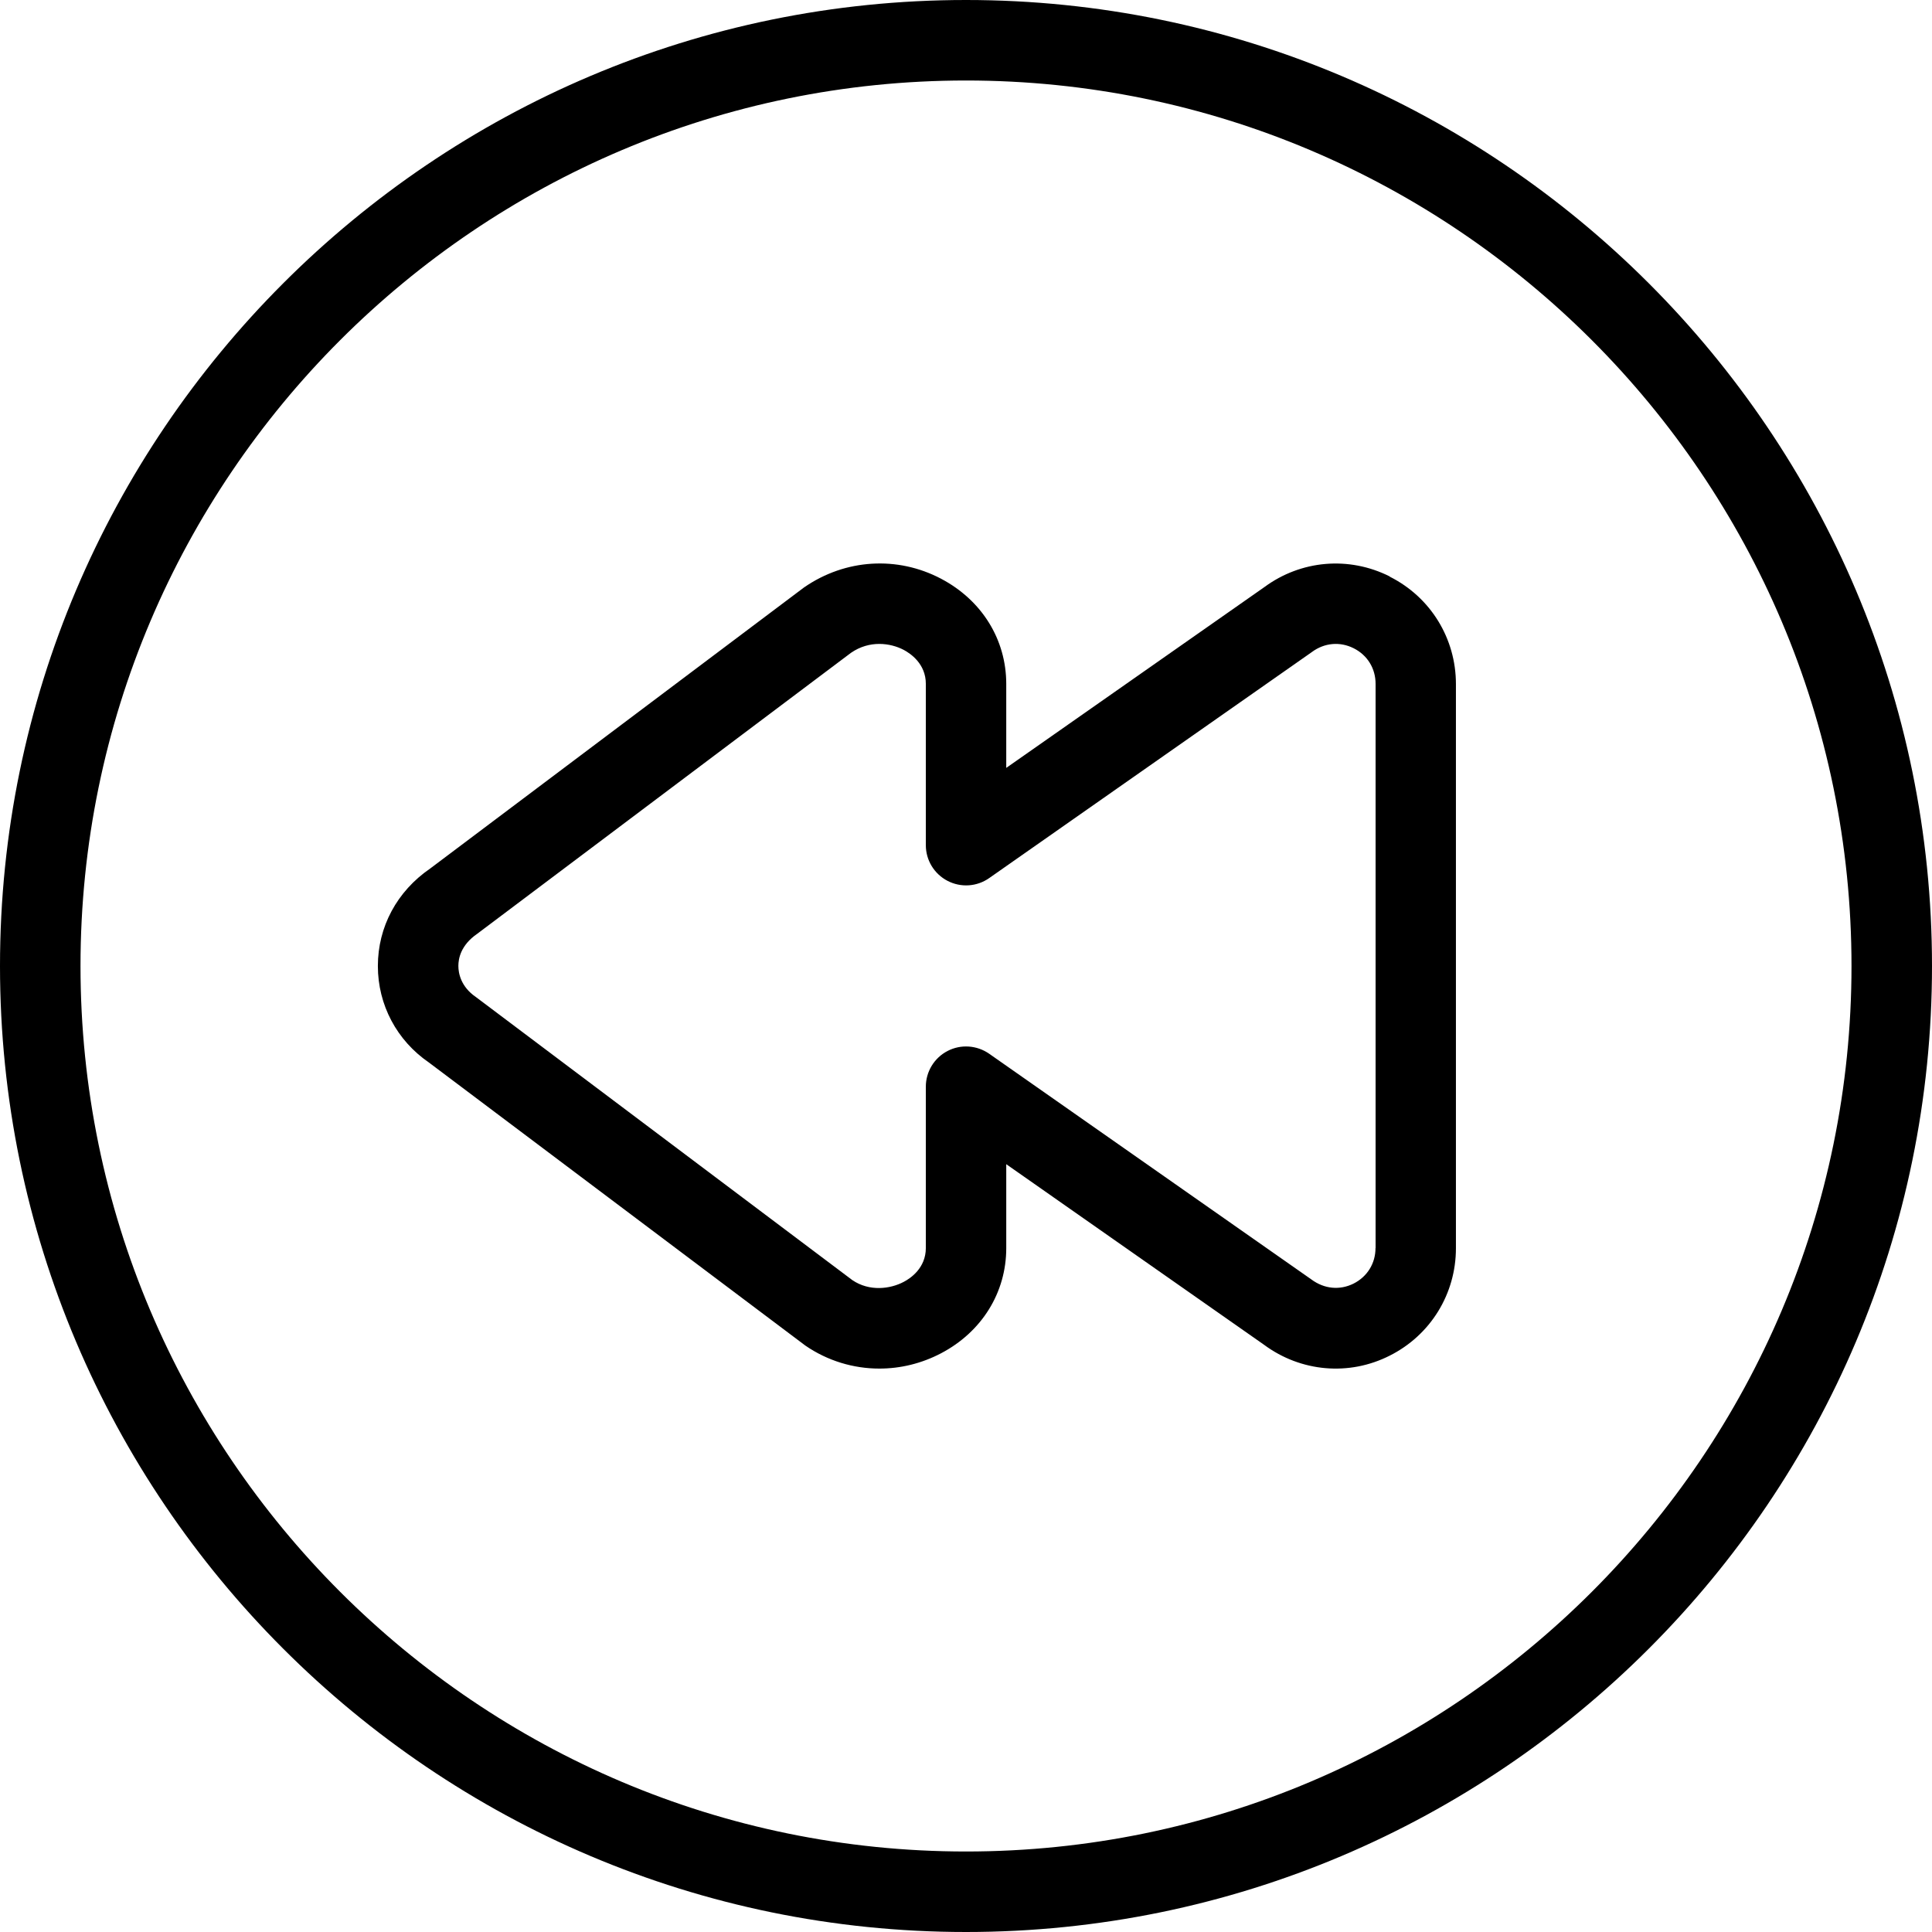 <?xml version="1.0" encoding="UTF-8"?>
<svg xmlns="http://www.w3.org/2000/svg" id="Layer_1" data-name="Layer 1" viewBox="0 0 24 24">
  <path d="M12,0C5.383,0,0,5.383,0,12s5.383,12,12,12,12-5.383,12-12S18.617,0,12,0Zm0,23c-6.065,0-11-4.935-11-11S5.935,1,12,1s11,4.935,11,11-4.935,11-11,11Zm5.264-15.839c-.507-.255-1.102-.203-1.556,.131l-3.208,2.247v-1.043c0-.552-.303-1.04-.81-1.307-.541-.285-1.188-.248-1.703,.109l-4.643,3.491c-.414,.284-.65,.726-.65,1.211s.237,.926,.633,1.198l4.677,3.517c.276,.19,.597,.286,.92,.286,.262,0,.524-.063,.766-.19,.507-.266,.81-.755,.81-1.306v-1.043l3.202,2.243c.458,.339,1.058,.391,1.562,.135,.507-.255,.822-.767,.822-1.334v-7.008c0-.568-.315-1.08-.823-1.335Zm-.177,8.343c0,.19-.102,.355-.272,.441-.17,.085-.364,.069-.527-.053l-4-2.802c-.154-.107-.353-.12-.518-.034s-.269,.257-.269,.443v2.004c0,.25-.192,.378-.275,.421-.166,.088-.425,.123-.638-.022l-4.677-3.517c-.188-.129-.217-.298-.217-.386,0-.089,.028-.257,.234-.399l4.644-3.491c.115-.079,.236-.11,.351-.11s.221,.031,.303,.074c.083,.044,.275,.172,.275,.422v2.004c0,.187,.104,.357,.269,.443s.364,.074,.518-.034l4-2.802s.007-.005,.011-.008c.154-.113,.346-.131,.517-.045s.272,.251,.272,.442v7.008Z"/>
</svg>
